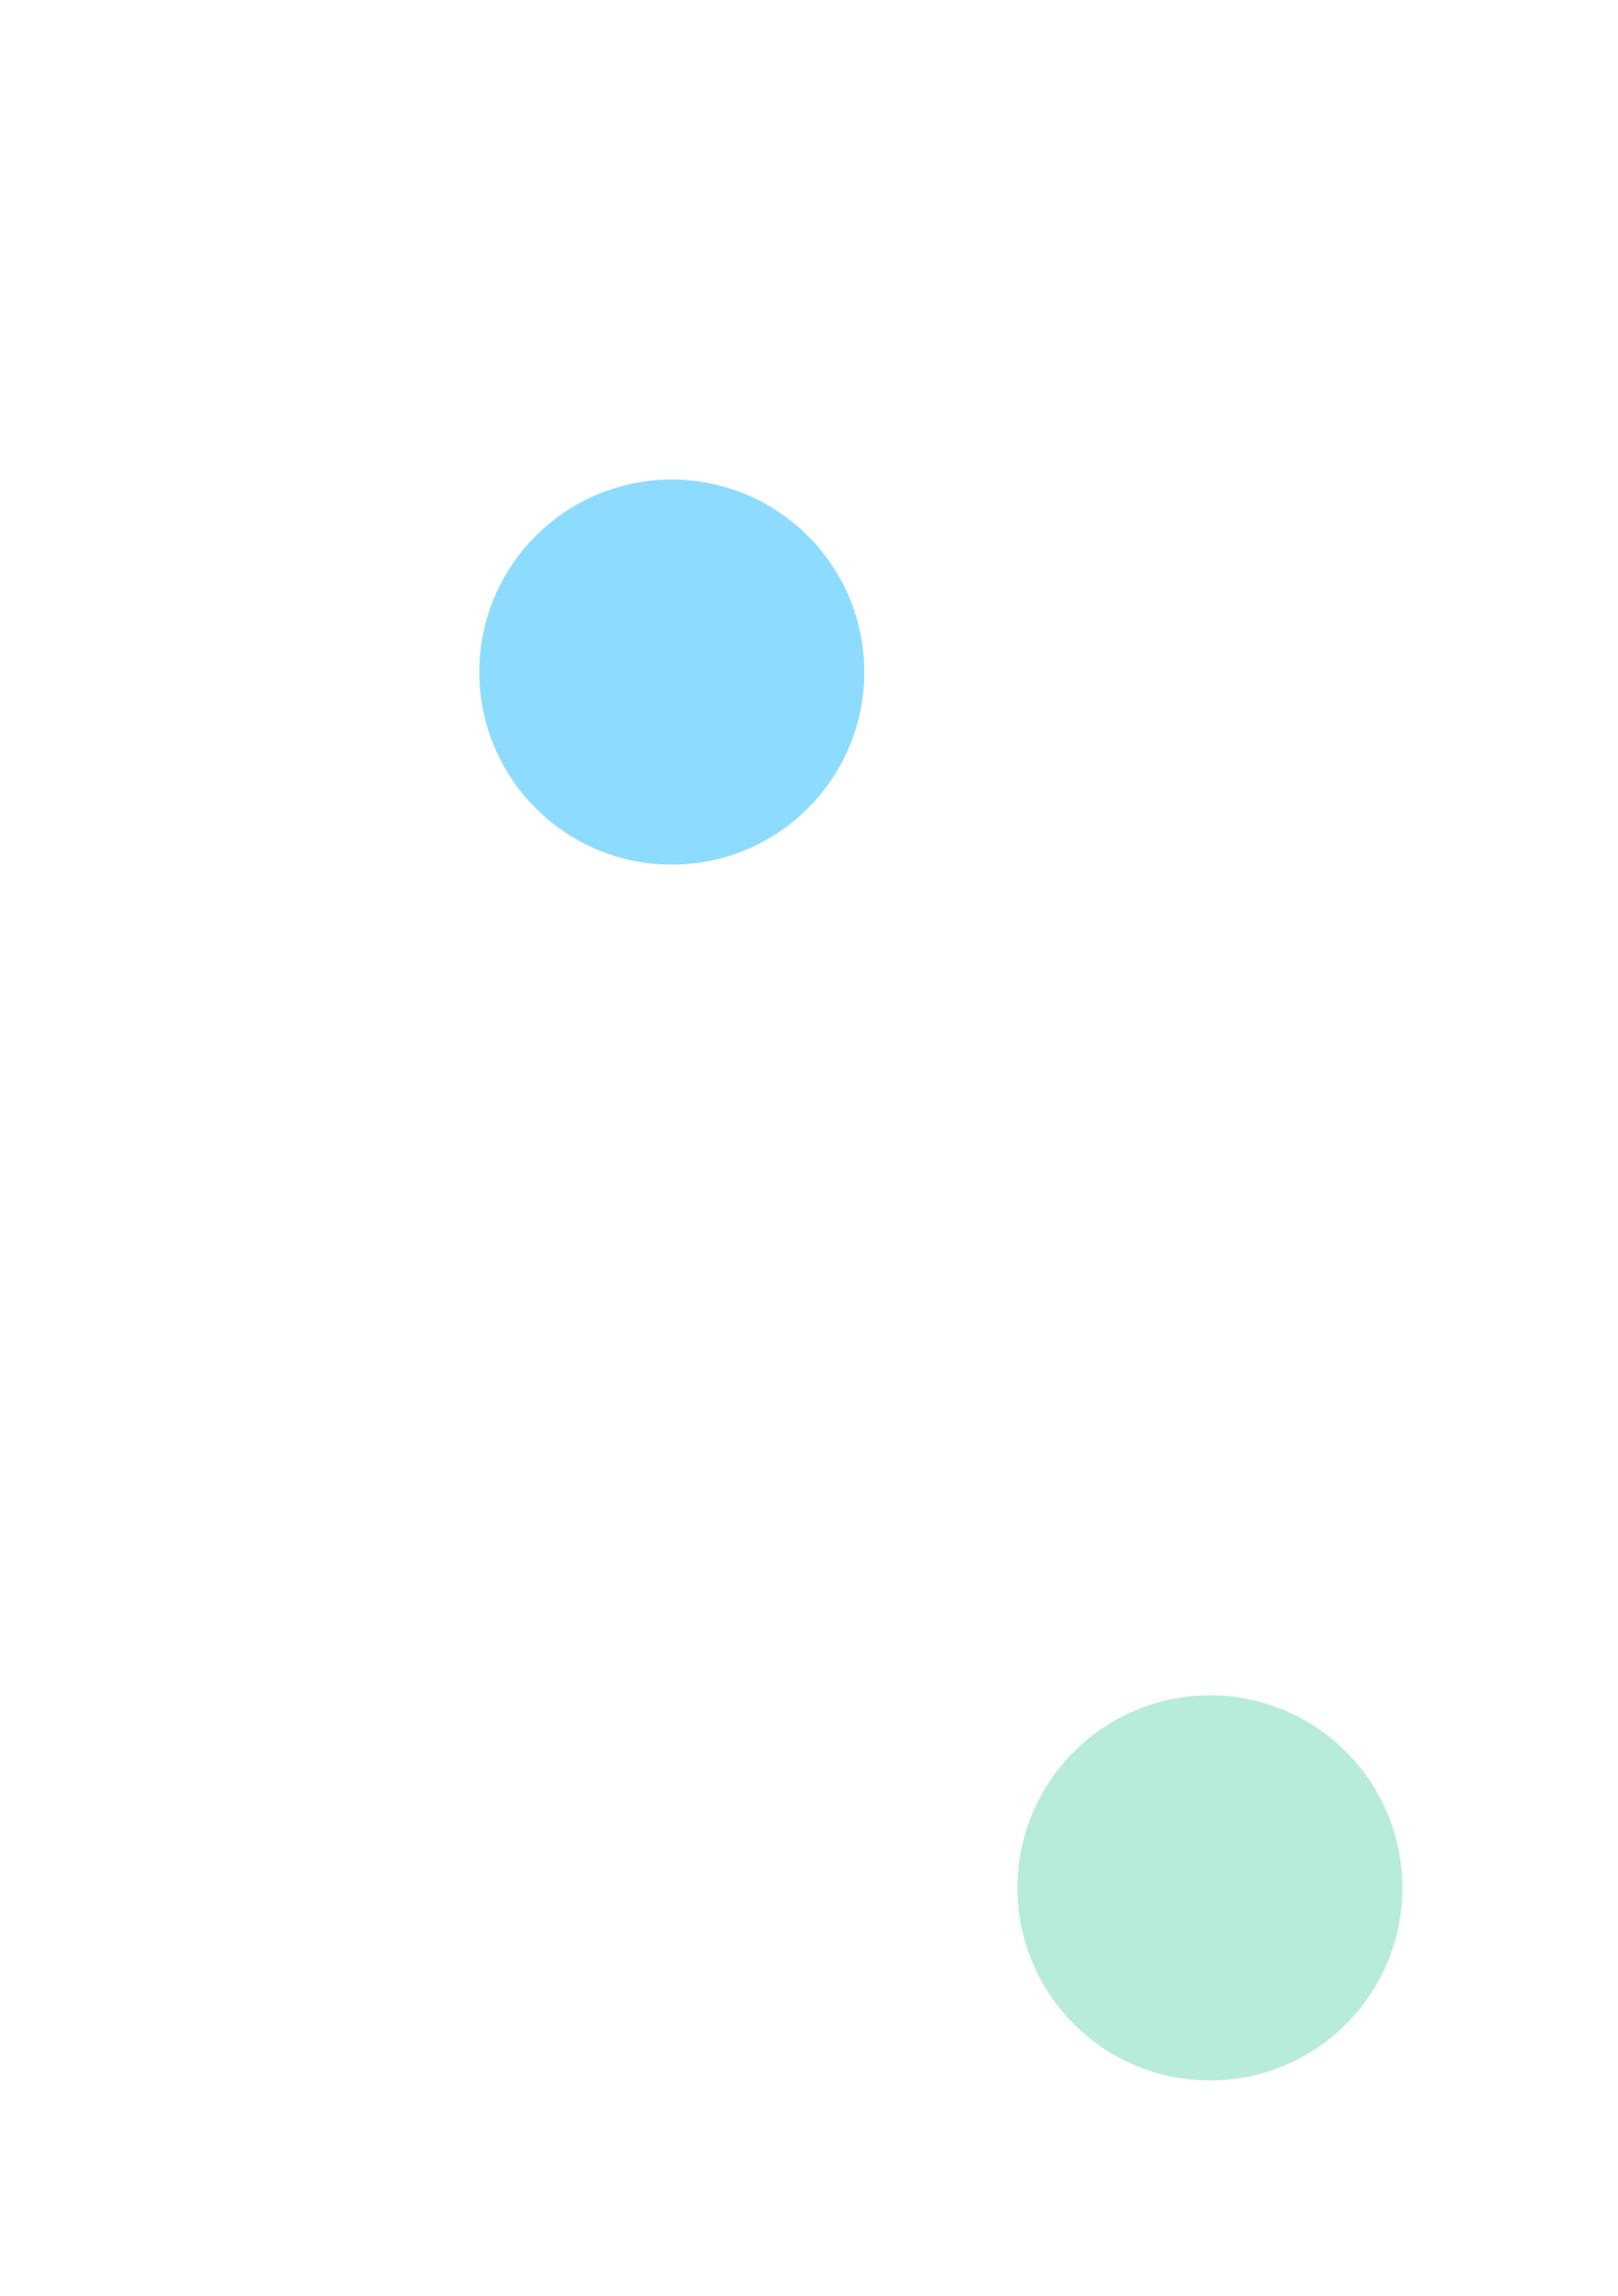 <svg width="908" height="1288" viewBox="0 0 908 1288" fill="none" xmlns="http://www.w3.org/2000/svg">
<g filter="url(#filter0_f_3_25)">
<circle cx="679" cy="1059" r="108" fill="#0EBE7E" fill-opacity="0.3"/>
</g>
<g filter="url(#filter1_f_3_25)">
<circle cx="377" cy="377" r="108" fill="#61CEFF" fill-opacity="0.72"/>
</g>
<defs>
<filter id="filter0_f_3_25" x="450" y="830" width="458" height="458" filterUnits="userSpaceOnUse" color-interpolation-filters="sRGB">
<feFlood flood-opacity="0" result="BackgroundImageFix"/>
<feBlend mode="normal" in="SourceGraphic" in2="BackgroundImageFix" result="shape"/>
<feGaussianBlur stdDeviation="60.5" result="effect1_foregroundBlur_3_25"/>
</filter>
<filter id="filter1_f_3_25" x="0" y="0" width="754" height="754" filterUnits="userSpaceOnUse" color-interpolation-filters="sRGB">
<feFlood flood-opacity="0" result="BackgroundImageFix"/>
<feBlend mode="normal" in="SourceGraphic" in2="BackgroundImageFix" result="shape"/>
<feGaussianBlur stdDeviation="134.5" result="effect1_foregroundBlur_3_25"/>
</filter>
</defs>
</svg>
